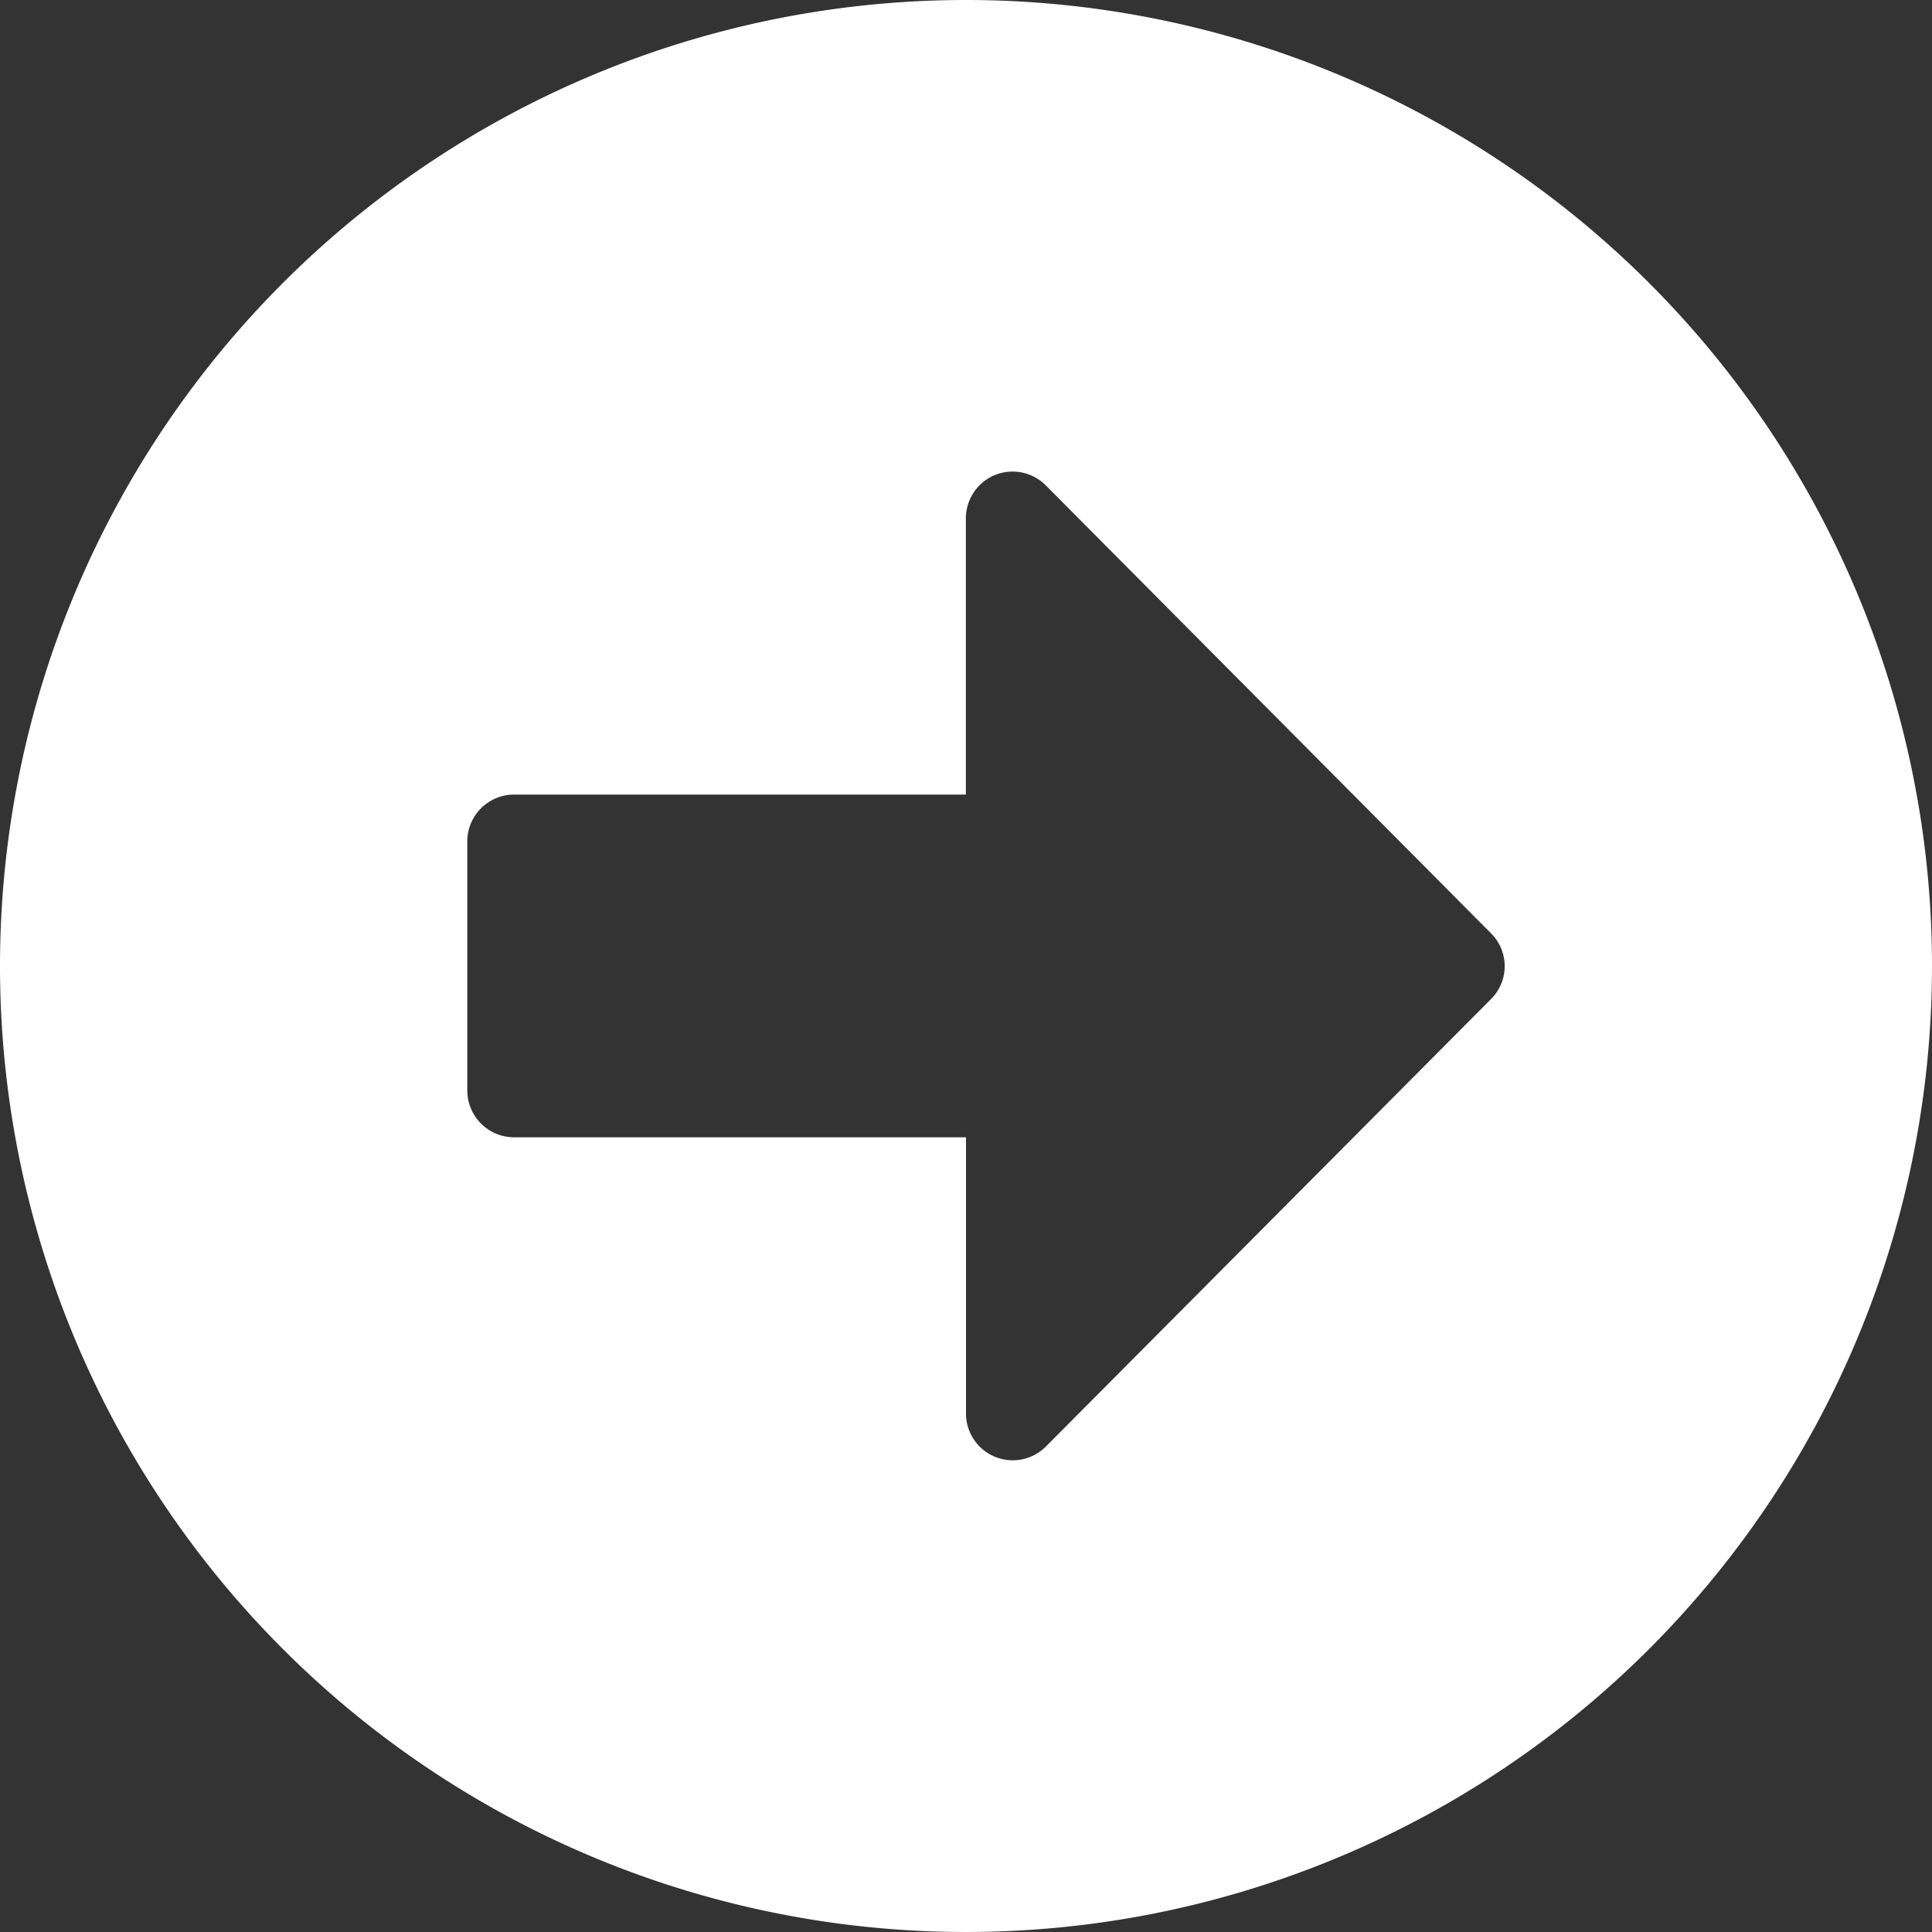 <svg xmlns="http://www.w3.org/2000/svg" width="15" height="15" viewBox="0 0 15 15"><rect x="0" y="0" width="15" height="15" fill="#333333" stroke="none"/><defs><style>.a{fill:#fff;}</style></defs><path class="a" d="M8.063.563a7.5,7.5,0,1,1-7.5,7.5A7.5,7.5,0,0,1,8.063.563ZM4.554,9.393H8.063v2.144a.363.363,0,0,0,.62.257L12.139,8.32a.36.36,0,0,0,0-.511L8.682,4.331a.363.363,0,0,0-.62.257V6.732H4.554a.364.364,0,0,0-.363.363V9.03A.364.364,0,0,0,4.554,9.393Z" transform="translate(-0.563 -0.563)"/></svg>